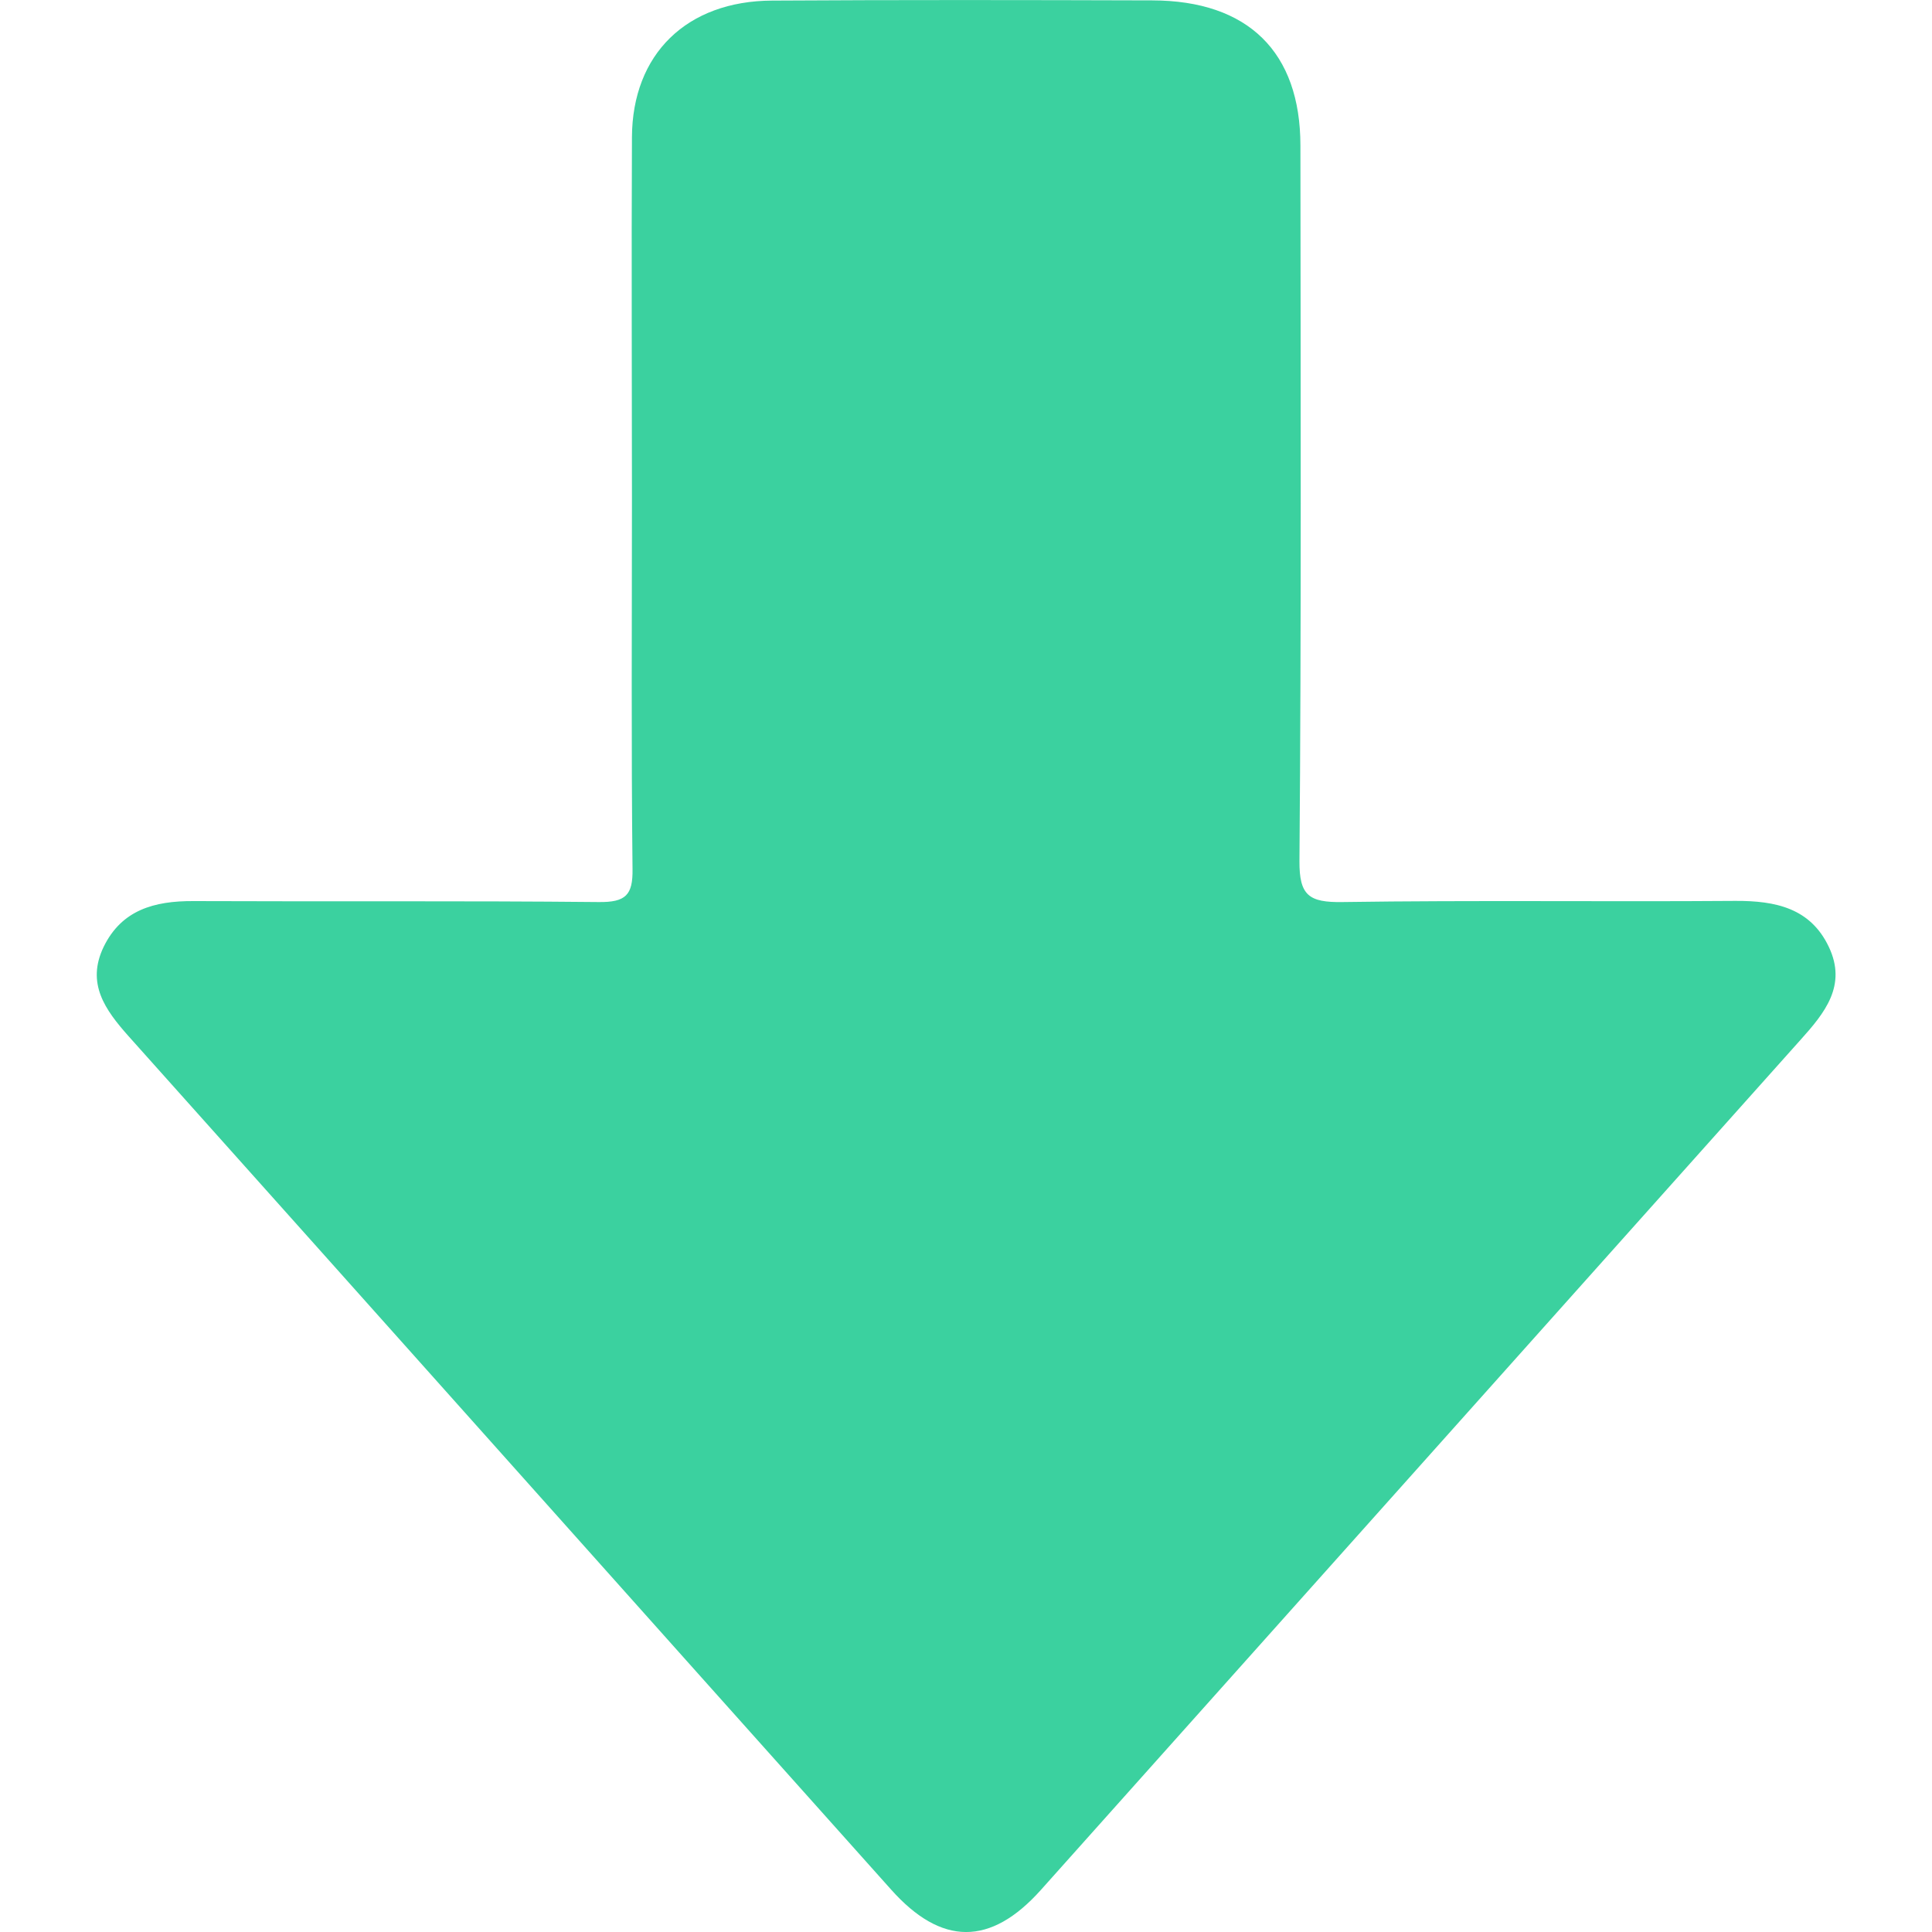 <svg t="1568097520075" class="icon" viewBox="0 0 1024 1024" version="1.1" xmlns="http://www.w3.org/2000/svg" p-id="5609" width="32" height="32"><path d="M334.945 264.499c0-63.898-0.307-127.898 0-191.795 0.205-44.032 28.979-72.192 74.342-72.397C476.462-0.102 543.534 0 610.708 0.205c50.79 0.102 78.541 27.341 78.541 77.005 0.102 126.464 0.512 252.928-0.512 379.187-0.102 18.125 4.915 22.016 22.938 21.709 69.427-1.024 138.752-0.102 208.077-0.614 21.504-0.102 39.834 3.891 49.562 24.371 9.728 20.48-2.15 35.021-15.155 49.459L551.623 1001.779c-26.624 29.696-52.634 29.696-79.36-0.307C337.607 850.944 203.054 700.006 68.295 549.376 55.7 535.245 45.562 521.216 54.983 501.76c9.523-19.456 26.726-24.269 47.514-24.166 71.475 0.307 143.053-0.205 214.63 0.512 14.643 0.205 18.33-3.789 18.125-17.51-0.717-65.331-0.307-130.662-0.307-195.994z" fill="#3BD19F" p-id="5610"></path></svg>